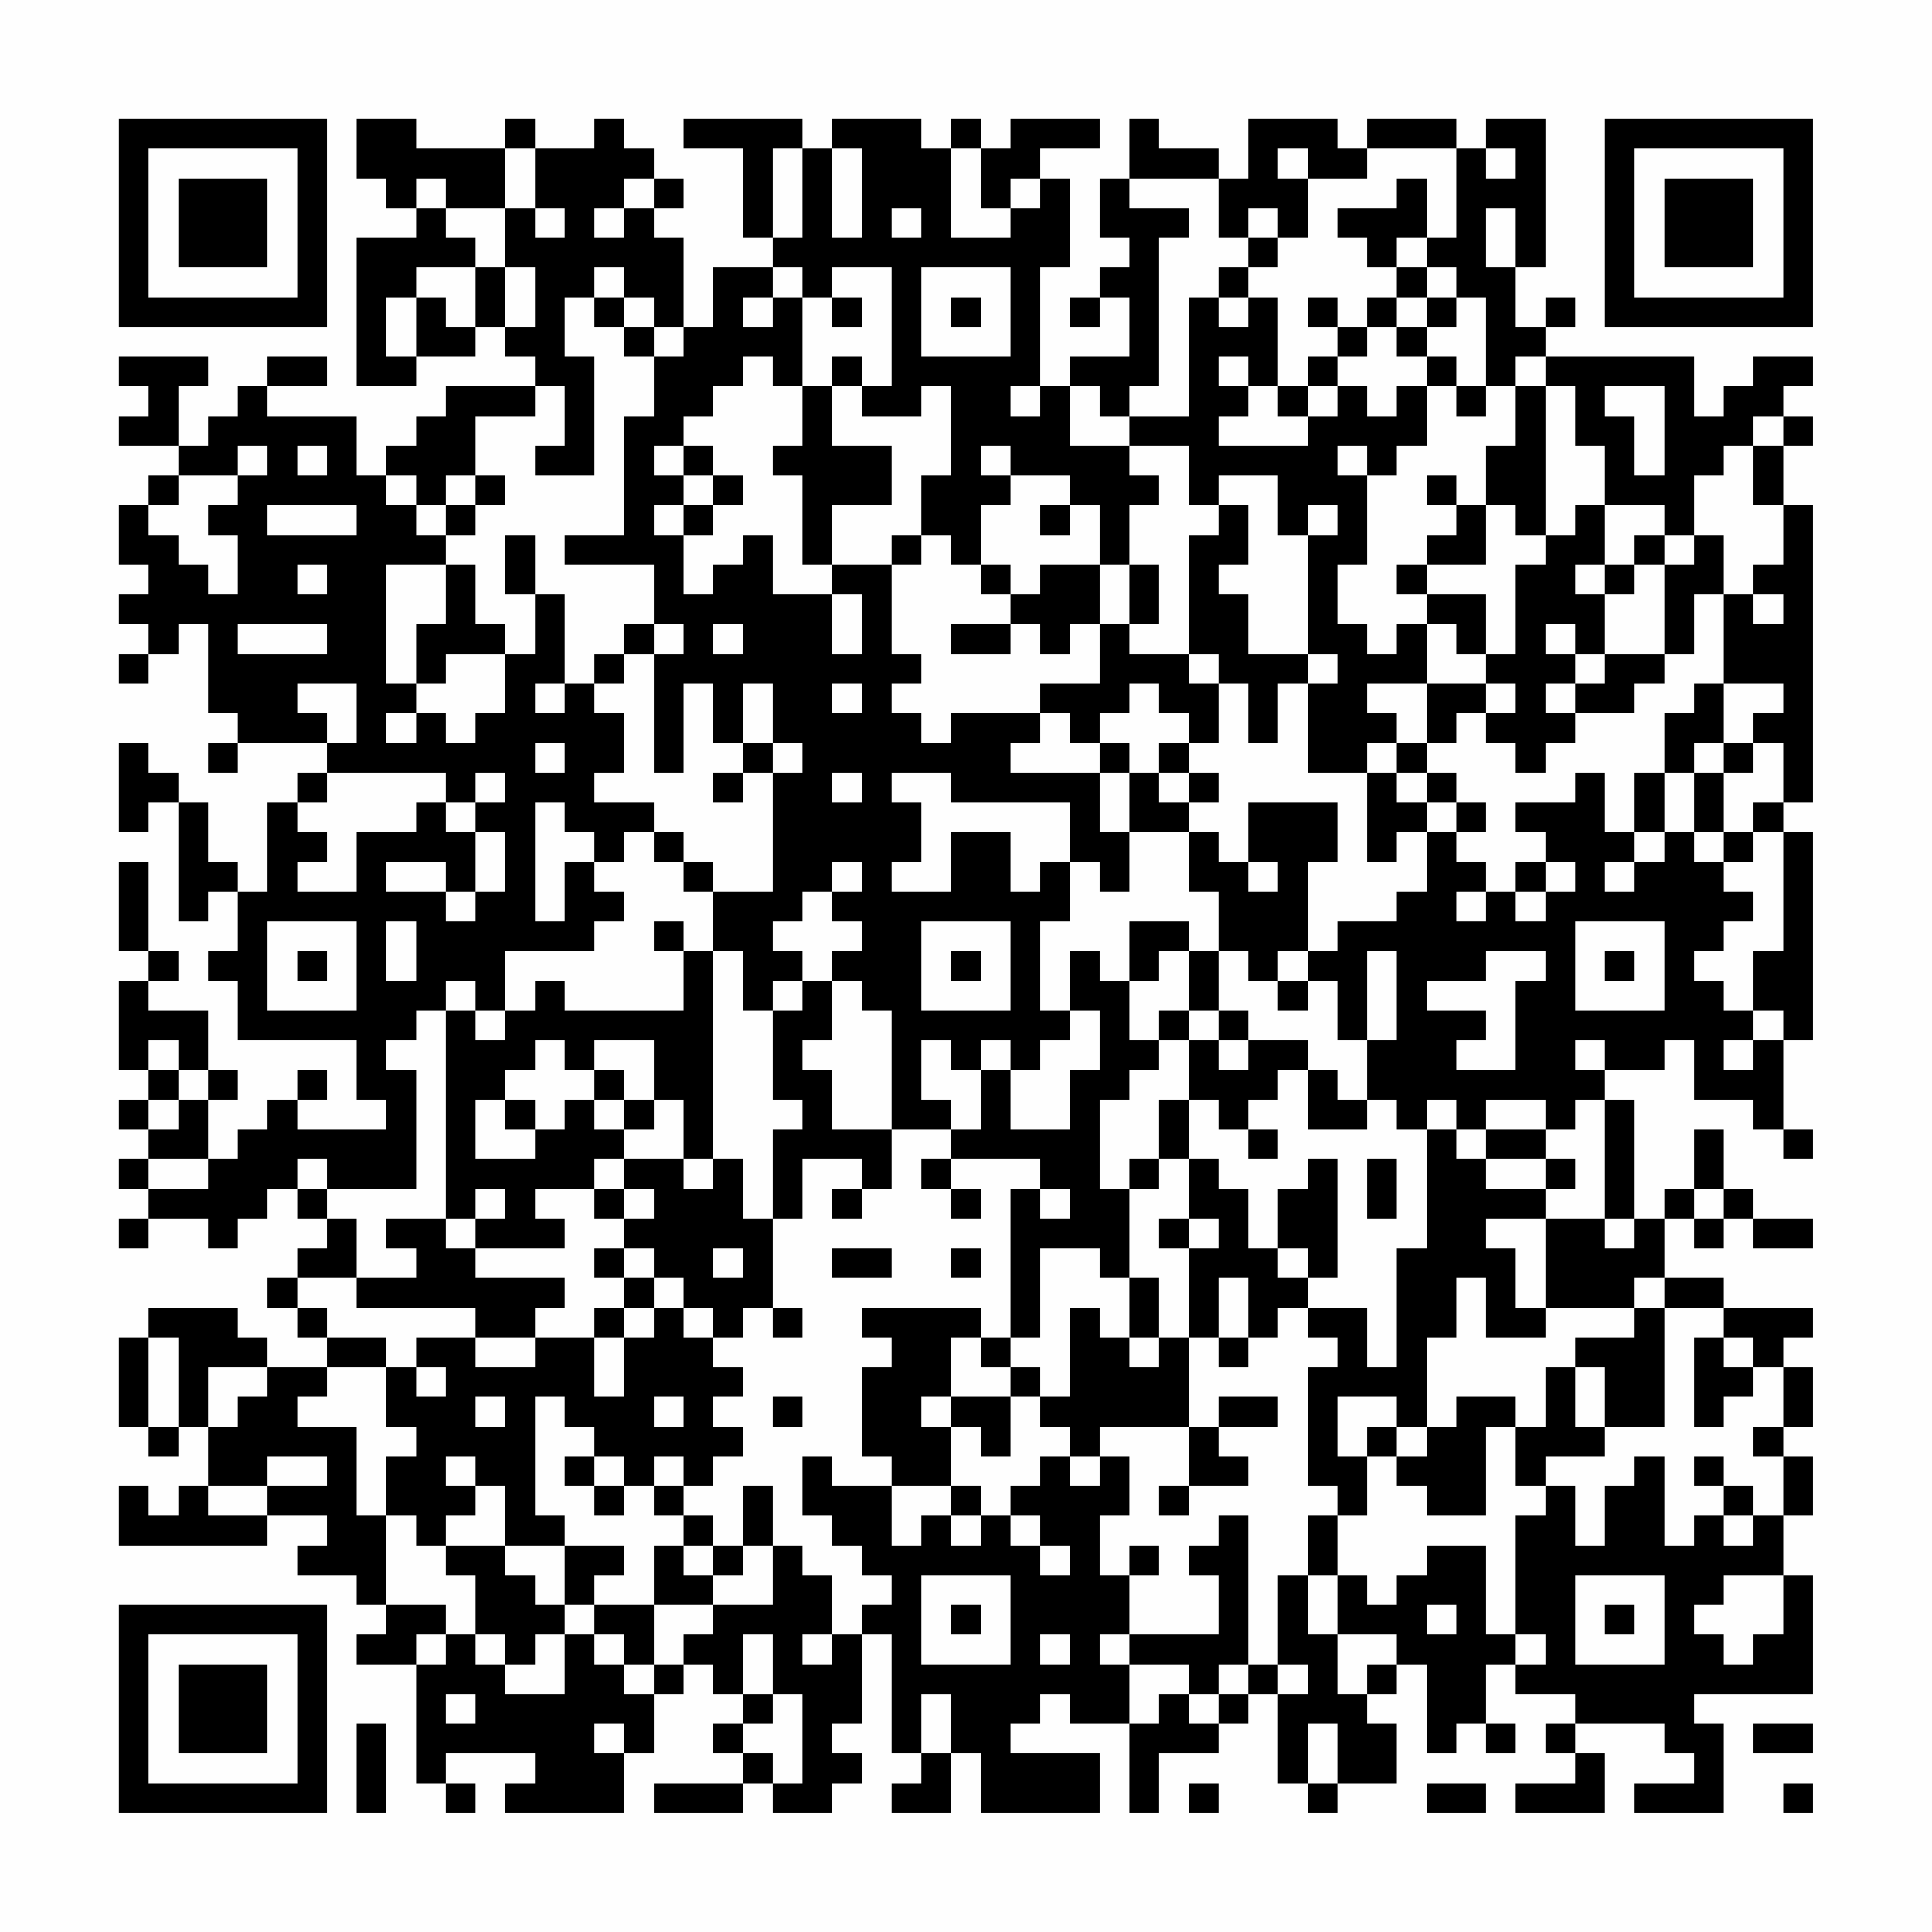 <?xml version="1.0" encoding="UTF-8"?>
<svg xmlns="http://www.w3.org/2000/svg" version="1.1" width="300" height="300" viewBox="0 0 300 300"><rect x="0" y="0" width="300" height="300" fill="#fefefe"/><g transform="scale(4.615)"><g transform="translate(4,4)"><path fill-rule="evenodd" d="M8 0L8 2L9 2L9 3L10 3L10 4L8 4L8 9L10 9L10 8L12 8L12 7L13 7L13 8L14 8L14 9L11 9L11 10L10 10L10 11L9 11L9 12L8 12L8 10L5 10L5 9L7 9L7 8L5 8L5 9L4 9L4 10L3 10L3 11L2 11L2 9L3 9L3 8L0 8L0 9L1 9L1 10L0 10L0 11L2 11L2 12L1 12L1 13L0 13L0 15L1 15L1 16L0 16L0 17L1 17L1 18L0 18L0 19L1 19L1 18L2 18L2 17L3 17L3 20L4 20L4 21L3 21L3 22L4 22L4 21L7 21L7 22L6 22L6 23L5 23L5 26L4 26L4 25L3 25L3 23L2 23L2 22L1 22L1 21L0 21L0 24L1 24L1 23L2 23L2 27L3 27L3 26L4 26L4 28L3 28L3 29L4 29L4 31L8 31L8 33L9 33L9 34L6 34L6 33L7 33L7 32L6 32L6 33L5 33L5 34L4 34L4 35L3 35L3 33L4 33L4 32L3 32L3 30L1 30L1 29L2 29L2 28L1 28L1 25L0 25L0 28L1 28L1 29L0 29L0 32L1 32L1 33L0 33L0 34L1 34L1 35L0 35L0 36L1 36L1 37L0 37L0 38L1 38L1 37L3 37L3 38L4 38L4 37L5 37L5 36L6 36L6 37L7 37L7 38L6 38L6 39L5 39L5 40L6 40L6 41L7 41L7 42L5 42L5 41L4 41L4 40L1 40L1 41L0 41L0 44L1 44L1 45L2 45L2 44L3 44L3 46L2 46L2 47L1 47L1 46L0 46L0 48L5 48L5 47L7 47L7 48L6 48L6 49L8 49L8 50L9 50L9 51L8 51L8 52L10 52L10 56L11 56L11 57L12 57L12 56L11 56L11 55L14 55L14 56L13 56L13 57L17 57L17 55L18 55L18 53L19 53L19 52L20 52L20 53L21 53L21 54L20 54L20 55L21 55L21 56L18 56L18 57L21 57L21 56L22 56L22 57L24 57L24 56L25 56L25 55L24 55L24 54L25 54L25 51L26 51L26 55L27 55L27 56L26 56L26 57L28 57L28 55L29 55L29 57L33 57L33 55L30 55L30 54L31 54L31 53L32 53L32 54L34 54L34 57L35 57L35 55L37 55L37 54L38 54L38 53L39 53L39 56L40 56L40 57L41 57L41 56L43 56L43 54L42 54L42 53L43 53L43 52L44 52L44 55L45 55L45 54L46 54L46 55L47 55L47 54L46 54L46 52L47 52L47 53L49 53L49 54L48 54L48 55L49 55L49 56L47 56L47 57L50 57L50 55L49 55L49 54L52 54L52 55L53 55L53 56L51 56L51 57L54 57L54 54L53 54L53 53L57 53L57 49L56 49L56 47L57 47L57 45L56 45L56 44L57 44L57 42L56 42L56 41L57 41L57 40L54 40L54 39L52 39L52 37L53 37L53 38L54 38L54 37L55 37L55 38L57 38L57 37L55 37L55 36L54 36L54 34L53 34L53 36L52 36L52 37L51 37L51 33L50 33L50 32L52 32L52 31L53 31L53 33L55 33L55 34L56 34L56 35L57 35L57 34L56 34L56 31L57 31L57 24L56 24L56 23L57 23L57 13L56 13L56 11L57 11L57 10L56 10L56 9L57 9L57 8L55 8L55 9L54 9L54 10L53 10L53 8L48 8L48 7L49 7L49 6L48 6L48 7L47 7L47 5L48 5L48 0L46 0L46 1L45 1L45 0L42 0L42 1L41 1L41 0L38 0L38 2L37 2L37 1L35 1L35 0L34 0L34 2L33 2L33 4L34 4L34 5L33 5L33 6L32 6L32 7L33 7L33 6L34 6L34 8L32 8L32 9L31 9L31 5L32 5L32 2L31 2L31 1L33 1L33 0L30 0L30 1L29 1L29 0L28 0L28 1L27 1L27 0L24 0L24 1L23 1L23 0L19 0L19 1L21 1L21 4L22 4L22 5L20 5L20 7L19 7L19 4L18 4L18 3L19 3L19 2L18 2L18 1L17 1L17 0L16 0L16 1L14 1L14 0L13 0L13 1L10 1L10 0ZM13 1L13 3L11 3L11 2L10 2L10 3L11 3L11 4L12 4L12 5L10 5L10 6L9 6L9 8L10 8L10 6L11 6L11 7L12 7L12 5L13 5L13 7L14 7L14 5L13 5L13 3L14 3L14 4L15 4L15 3L14 3L14 1ZM22 1L22 4L23 4L23 1ZM24 1L24 4L25 4L25 1ZM28 1L28 4L30 4L30 3L31 3L31 2L30 2L30 3L29 3L29 1ZM39 1L39 2L40 2L40 4L39 4L39 3L38 3L38 4L37 4L37 2L34 2L34 3L36 3L36 4L35 4L35 9L34 9L34 10L33 10L33 9L32 9L32 11L34 11L34 12L35 12L35 13L34 13L34 15L33 15L33 13L32 13L32 12L30 12L30 11L29 11L29 12L30 12L30 13L29 13L29 15L28 15L28 14L27 14L27 12L28 12L28 9L27 9L27 10L25 10L25 9L26 9L26 5L24 5L24 6L23 6L23 5L22 5L22 6L21 6L21 7L22 7L22 6L23 6L23 9L22 9L22 8L21 8L21 9L20 9L20 10L19 10L19 11L18 11L18 12L19 12L19 13L18 13L18 14L19 14L19 16L20 16L20 15L21 15L21 14L22 14L22 16L24 16L24 18L25 18L25 16L24 16L24 15L26 15L26 18L27 18L27 19L26 19L26 20L27 20L27 21L28 21L28 20L31 20L31 21L30 21L30 22L33 22L33 24L34 24L34 26L33 26L33 25L32 25L32 23L28 23L28 22L26 22L26 23L27 23L27 25L26 25L26 26L28 26L28 24L30 24L30 26L31 26L31 25L32 25L32 27L31 27L31 30L32 30L32 31L31 31L31 32L30 32L30 31L29 31L29 32L28 32L28 31L27 31L27 33L28 33L28 34L26 34L26 30L25 30L25 29L24 29L24 28L25 28L25 27L24 27L24 26L25 26L25 25L24 25L24 26L23 26L23 27L22 27L22 28L23 28L23 29L22 29L22 30L21 30L21 28L20 28L20 26L22 26L22 22L23 22L23 21L22 21L22 19L21 19L21 21L20 21L20 19L19 19L19 22L18 22L18 18L19 18L19 17L18 17L18 15L15 15L15 14L17 14L17 10L18 10L18 8L19 8L19 7L18 7L18 6L17 6L17 5L16 5L16 6L15 6L15 8L16 8L16 12L14 12L14 11L15 11L15 9L14 9L14 10L12 10L12 12L11 12L11 13L10 13L10 12L9 12L9 13L10 13L10 14L11 14L11 15L9 15L9 19L10 19L10 20L9 20L9 21L10 21L10 20L11 20L11 21L12 21L12 20L13 20L13 18L14 18L14 16L15 16L15 19L14 19L14 20L15 20L15 19L16 19L16 20L17 20L17 22L16 22L16 23L18 23L18 24L17 24L17 25L16 25L16 24L15 24L15 23L14 23L14 27L15 27L15 25L16 25L16 26L17 26L17 27L16 27L16 28L13 28L13 30L12 30L12 29L11 29L11 30L10 30L10 31L9 31L9 32L10 32L10 36L7 36L7 35L6 35L6 36L7 36L7 37L8 37L8 39L6 39L6 40L7 40L7 41L9 41L9 42L7 42L7 43L6 43L6 44L8 44L8 47L9 47L9 50L11 50L11 51L10 51L10 52L11 52L11 51L12 51L12 52L13 52L13 53L15 53L15 51L16 51L16 52L17 52L17 53L18 53L18 52L19 52L19 51L20 51L20 50L22 50L22 48L23 48L23 49L24 49L24 51L23 51L23 52L24 52L24 51L25 51L25 50L26 50L26 49L25 49L25 48L24 48L24 47L23 47L23 45L24 45L24 46L26 46L26 48L27 48L27 47L28 47L28 48L29 48L29 47L30 47L30 48L31 48L31 49L32 49L32 48L31 48L31 47L30 47L30 46L31 46L31 45L32 45L32 46L33 46L33 45L34 45L34 47L33 47L33 49L34 49L34 51L33 51L33 52L34 52L34 54L35 54L35 53L36 53L36 54L37 54L37 53L38 53L38 52L39 52L39 53L40 53L40 52L39 52L39 49L40 49L40 51L41 51L41 53L42 53L42 52L43 52L43 51L41 51L41 49L42 49L42 50L43 50L43 49L44 49L44 48L46 48L46 51L47 51L47 52L48 52L48 51L47 51L47 47L48 47L48 46L49 46L49 48L50 48L50 46L51 46L51 45L52 45L52 48L53 48L53 47L54 47L54 48L55 48L55 47L56 47L56 45L55 45L55 44L56 44L56 42L55 42L55 41L54 41L54 40L52 40L52 39L51 39L51 40L48 40L48 37L50 37L50 38L51 38L51 37L50 37L50 33L49 33L49 34L48 34L48 33L46 33L46 34L45 34L45 33L44 33L44 34L43 34L43 33L42 33L42 31L43 31L43 28L42 28L42 31L41 31L41 29L40 29L40 28L41 28L41 27L43 27L43 26L44 26L44 24L45 24L45 25L46 25L46 26L45 26L45 27L46 27L46 26L47 26L47 27L48 27L48 26L49 26L49 25L48 25L48 24L47 24L47 23L49 23L49 22L50 22L50 24L51 24L51 25L50 25L50 26L51 26L51 25L52 25L52 24L53 24L53 25L54 25L54 26L55 26L55 27L54 27L54 28L53 28L53 29L54 29L54 30L55 30L55 31L54 31L54 32L55 32L55 31L56 31L56 30L55 30L55 28L56 28L56 24L55 24L55 23L56 23L56 21L55 21L55 20L56 20L56 19L54 19L54 16L55 16L55 17L56 17L56 16L55 16L55 15L56 15L56 13L55 13L55 11L56 11L56 10L55 10L55 11L54 11L54 12L53 12L53 14L52 14L52 13L50 13L50 11L49 11L49 9L48 9L48 8L47 8L47 9L46 9L46 6L45 6L45 5L44 5L44 4L45 4L45 1L42 1L42 2L40 2L40 1ZM46 1L46 2L47 2L47 1ZM17 2L17 3L16 3L16 4L17 4L17 3L18 3L18 2ZM43 2L43 3L41 3L41 4L42 4L42 5L43 5L43 6L42 6L42 7L41 7L41 6L40 6L40 7L41 7L41 8L40 8L40 9L39 9L39 6L38 6L38 5L39 5L39 4L38 4L38 5L37 5L37 6L36 6L36 10L34 10L34 11L36 11L36 13L37 13L37 14L36 14L36 18L34 18L34 17L35 17L35 15L34 15L34 17L33 17L33 15L31 15L31 16L30 16L30 15L29 15L29 16L30 16L30 17L28 17L28 18L30 18L30 17L31 17L31 18L32 18L32 17L33 17L33 19L31 19L31 20L32 20L32 21L33 21L33 22L34 22L34 24L36 24L36 26L37 26L37 28L36 28L36 27L34 27L34 29L33 29L33 28L32 28L32 30L33 30L33 32L32 32L32 34L30 34L30 32L29 32L29 34L28 34L28 35L27 35L27 36L28 36L28 37L29 37L29 36L28 36L28 35L31 35L31 36L30 36L30 41L29 41L29 40L25 40L25 41L26 41L26 42L25 42L25 45L26 45L26 46L28 46L28 47L29 47L29 46L28 46L28 44L29 44L29 45L30 45L30 43L31 43L31 44L32 44L32 45L33 45L33 44L36 44L36 46L35 46L35 47L36 47L36 46L38 46L38 45L37 45L37 44L39 44L39 43L37 43L37 44L36 44L36 41L37 41L37 42L38 42L38 41L39 41L39 40L40 40L40 41L41 41L41 42L40 42L40 46L41 46L41 47L40 47L40 49L41 49L41 47L42 47L42 45L43 45L43 46L44 46L44 47L46 47L46 44L47 44L47 46L48 46L48 45L50 45L50 44L52 44L52 40L51 40L51 41L49 41L49 42L48 42L48 44L47 44L47 43L45 43L45 44L44 44L44 41L45 41L45 39L46 39L46 41L48 41L48 40L47 40L47 38L46 38L46 37L48 37L48 36L49 36L49 35L48 35L48 34L46 34L46 35L45 35L45 34L44 34L44 38L43 38L43 42L42 42L42 40L40 40L40 39L41 39L41 35L40 35L40 36L39 36L39 38L38 38L38 36L37 36L37 35L36 35L36 33L37 33L37 34L38 34L38 35L39 35L39 34L38 34L38 33L39 33L39 32L40 32L40 34L42 34L42 33L41 33L41 32L40 32L40 31L38 31L38 30L37 30L37 28L38 28L38 29L39 29L39 30L40 30L40 29L39 29L39 28L40 28L40 25L41 25L41 23L38 23L38 25L37 25L37 24L36 24L36 23L37 23L37 22L36 22L36 21L37 21L37 19L38 19L38 21L39 21L39 19L40 19L40 22L42 22L42 25L43 25L43 24L44 24L44 23L45 23L45 24L46 24L46 23L45 23L45 22L44 22L44 21L45 21L45 20L46 20L46 21L47 21L47 22L48 22L48 21L49 21L49 20L51 20L51 19L52 19L52 18L53 18L53 16L54 16L54 14L53 14L53 15L52 15L52 14L51 14L51 15L50 15L50 13L49 13L49 14L48 14L48 9L47 9L47 11L46 11L46 13L45 13L45 12L44 12L44 13L45 13L45 14L44 14L44 15L43 15L43 16L44 16L44 17L43 17L43 18L42 18L42 17L41 17L41 15L42 15L42 12L43 12L43 11L44 11L44 9L45 9L45 10L46 10L46 9L45 9L45 8L44 8L44 7L45 7L45 6L44 6L44 5L43 5L43 4L44 4L44 2ZM26 3L26 4L27 4L27 3ZM46 3L46 5L47 5L47 3ZM27 5L27 8L30 8L30 5ZM16 6L16 7L17 7L17 8L18 8L18 7L17 7L17 6ZM24 6L24 7L25 7L25 6ZM28 6L28 7L29 7L29 6ZM37 6L37 7L38 7L38 6ZM43 6L43 7L42 7L42 8L41 8L41 9L40 9L40 10L39 10L39 9L38 9L38 8L37 8L37 9L38 9L38 10L37 10L37 11L40 11L40 10L41 10L41 9L42 9L42 10L43 10L43 9L44 9L44 8L43 8L43 7L44 7L44 6ZM24 8L24 9L23 9L23 11L22 11L22 12L23 12L23 15L24 15L24 13L26 13L26 11L24 11L24 9L25 9L25 8ZM30 9L30 10L31 10L31 9ZM50 9L50 10L51 10L51 12L52 12L52 9ZM4 11L4 12L2 12L2 13L1 13L1 14L2 14L2 15L3 15L3 16L4 16L4 14L3 14L3 13L4 13L4 12L5 12L5 11ZM6 11L6 12L7 12L7 11ZM19 11L19 12L20 12L20 13L19 13L19 14L20 14L20 13L21 13L21 12L20 12L20 11ZM41 11L41 12L42 12L42 11ZM12 12L12 13L11 13L11 14L12 14L12 13L13 13L13 12ZM37 12L37 13L38 13L38 15L37 15L37 16L38 16L38 18L40 18L40 19L41 19L41 18L40 18L40 14L41 14L41 13L40 13L40 14L39 14L39 12ZM5 13L5 14L8 14L8 13ZM31 13L31 14L32 14L32 13ZM46 13L46 15L44 15L44 16L46 16L46 18L45 18L45 17L44 17L44 19L42 19L42 20L43 20L43 21L42 21L42 22L43 22L43 23L44 23L44 22L43 22L43 21L44 21L44 19L46 19L46 20L47 20L47 19L46 19L46 18L47 18L47 15L48 15L48 14L47 14L47 13ZM13 14L13 16L14 16L14 14ZM26 14L26 15L27 15L27 14ZM6 15L6 16L7 16L7 15ZM11 15L11 17L10 17L10 19L11 19L11 18L13 18L13 17L12 17L12 15ZM49 15L49 16L50 16L50 18L49 18L49 17L48 17L48 18L49 18L49 19L48 19L48 20L49 20L49 19L50 19L50 18L52 18L52 15L51 15L51 16L50 16L50 15ZM4 17L4 18L7 18L7 17ZM17 17L17 18L16 18L16 19L17 19L17 18L18 18L18 17ZM20 17L20 18L21 18L21 17ZM36 18L36 19L37 19L37 18ZM6 19L6 20L7 20L7 21L8 21L8 19ZM24 19L24 20L25 20L25 19ZM34 19L34 20L33 20L33 21L34 21L34 22L35 22L35 23L36 23L36 22L35 22L35 21L36 21L36 20L35 20L35 19ZM53 19L53 20L52 20L52 22L51 22L51 24L52 24L52 22L53 22L53 24L54 24L54 25L55 25L55 24L54 24L54 22L55 22L55 21L54 21L54 19ZM14 21L14 22L15 22L15 21ZM21 21L21 22L20 22L20 23L21 23L21 22L22 22L22 21ZM53 21L53 22L54 22L54 21ZM7 22L7 23L6 23L6 24L7 24L7 25L6 25L6 26L8 26L8 24L10 24L10 23L11 23L11 24L12 24L12 26L11 26L11 25L9 25L9 26L11 26L11 27L12 27L12 26L13 26L13 24L12 24L12 23L13 23L13 22L12 22L12 23L11 23L11 22ZM24 22L24 23L25 23L25 22ZM18 24L18 25L19 25L19 26L20 26L20 25L19 25L19 24ZM38 25L38 26L39 26L39 25ZM47 25L47 26L48 26L48 25ZM5 27L5 30L8 30L8 27ZM9 27L9 29L10 29L10 27ZM18 27L18 28L19 28L19 30L15 30L15 29L14 29L14 30L13 30L13 31L12 31L12 30L11 30L11 37L9 37L9 38L10 38L10 39L8 39L8 40L12 40L12 41L10 41L10 42L9 42L9 44L10 44L10 45L9 45L9 47L10 47L10 48L11 48L11 49L12 49L12 51L13 51L13 52L14 52L14 51L15 51L15 50L16 50L16 51L17 51L17 52L18 52L18 50L20 50L20 49L21 49L21 48L22 48L22 46L21 46L21 48L20 48L20 47L19 47L19 46L20 46L20 45L21 45L21 44L20 44L20 43L21 43L21 42L20 42L20 41L21 41L21 40L22 40L22 41L23 41L23 40L22 40L22 37L23 37L23 35L25 35L25 36L24 36L24 37L25 37L25 36L26 36L26 34L24 34L24 32L23 32L23 31L24 31L24 29L23 29L23 30L22 30L22 33L23 33L23 34L22 34L22 37L21 37L21 35L20 35L20 28L19 28L19 27ZM27 27L27 30L30 30L30 27ZM49 27L49 30L52 30L52 27ZM6 28L6 29L7 29L7 28ZM28 28L28 29L29 29L29 28ZM35 28L35 29L34 29L34 31L35 31L35 32L34 32L34 33L33 33L33 36L34 36L34 39L33 39L33 38L31 38L31 41L30 41L30 42L29 42L29 41L28 41L28 43L27 43L27 44L28 44L28 43L30 43L30 42L31 42L31 43L32 43L32 40L33 40L33 41L34 41L34 42L35 42L35 41L36 41L36 38L37 38L37 37L36 37L36 35L35 35L35 33L36 33L36 31L37 31L37 32L38 32L38 31L37 31L37 30L36 30L36 28ZM46 28L46 29L44 29L44 30L46 30L46 31L45 31L45 32L47 32L47 29L48 29L48 28ZM50 28L50 29L51 29L51 28ZM35 30L35 31L36 31L36 30ZM1 31L1 32L2 32L2 33L1 33L1 34L2 34L2 33L3 33L3 32L2 32L2 31ZM14 31L14 32L13 32L13 33L12 33L12 35L14 35L14 34L15 34L15 33L16 33L16 34L17 34L17 35L16 35L16 36L14 36L14 37L15 37L15 38L12 38L12 37L13 37L13 36L12 36L12 37L11 37L11 38L12 38L12 39L15 39L15 40L14 40L14 41L12 41L12 42L14 42L14 41L16 41L16 43L17 43L17 41L18 41L18 40L19 40L19 41L20 41L20 40L19 40L19 39L18 39L18 38L17 38L17 37L18 37L18 36L17 36L17 35L19 35L19 36L20 36L20 35L19 35L19 33L18 33L18 31L16 31L16 32L15 32L15 31ZM49 31L49 32L50 32L50 31ZM16 32L16 33L17 33L17 34L18 34L18 33L17 33L17 32ZM13 33L13 34L14 34L14 33ZM1 35L1 36L3 36L3 35ZM34 35L34 36L35 36L35 35ZM42 35L42 37L43 37L43 35ZM46 35L46 36L48 36L48 35ZM16 36L16 37L17 37L17 36ZM31 36L31 37L32 37L32 36ZM53 36L53 37L54 37L54 36ZM35 37L35 38L36 38L36 37ZM16 38L16 39L17 39L17 40L16 40L16 41L17 41L17 40L18 40L18 39L17 39L17 38ZM20 38L20 39L21 39L21 38ZM24 38L24 39L26 39L26 38ZM28 38L28 39L29 39L29 38ZM39 38L39 39L40 39L40 38ZM34 39L34 41L35 41L35 39ZM37 39L37 41L38 41L38 39ZM1 41L1 44L2 44L2 41ZM53 41L53 44L54 44L54 43L55 43L55 42L54 42L54 41ZM3 42L3 44L4 44L4 43L5 43L5 42ZM10 42L10 43L11 43L11 42ZM49 42L49 44L50 44L50 42ZM12 43L12 44L13 44L13 43ZM14 43L14 47L15 47L15 48L13 48L13 46L12 46L12 45L11 45L11 46L12 46L12 47L11 47L11 48L13 48L13 49L14 49L14 50L15 50L15 48L17 48L17 49L16 49L16 50L18 50L18 48L19 48L19 49L20 49L20 48L19 48L19 47L18 47L18 46L19 46L19 45L18 45L18 46L17 46L17 45L16 45L16 44L15 44L15 43ZM18 43L18 44L19 44L19 43ZM22 43L22 44L23 44L23 43ZM41 43L41 45L42 45L42 44L43 44L43 45L44 45L44 44L43 44L43 43ZM5 45L5 46L3 46L3 47L5 47L5 46L7 46L7 45ZM15 45L15 46L16 46L16 47L17 47L17 46L16 46L16 45ZM53 45L53 46L54 46L54 47L55 47L55 46L54 46L54 45ZM37 47L37 48L36 48L36 49L37 49L37 51L34 51L34 52L36 52L36 53L37 53L37 52L38 52L38 47ZM34 48L34 49L35 49L35 48ZM27 49L27 52L30 52L30 49ZM49 49L49 52L52 52L52 49ZM54 49L54 50L53 50L53 51L54 51L54 52L55 52L55 51L56 51L56 49ZM28 50L28 51L29 51L29 50ZM44 50L44 51L45 51L45 50ZM50 50L50 51L51 51L51 50ZM21 51L21 53L22 53L22 54L21 54L21 55L22 55L22 56L23 56L23 53L22 53L22 51ZM31 51L31 52L32 52L32 51ZM11 53L11 54L12 54L12 53ZM27 53L27 55L28 55L28 53ZM8 54L8 57L9 57L9 54ZM16 54L16 55L17 55L17 54ZM40 54L40 56L41 56L41 54ZM55 54L55 55L57 55L57 54ZM36 56L36 57L37 57L37 56ZM44 56L44 57L46 57L46 56ZM56 56L56 57L57 57L57 56ZM0 0L0 7L7 7L7 0ZM1 1L1 6L6 6L6 1ZM2 2L2 5L5 5L5 2ZM50 0L50 7L57 7L57 0ZM51 1L51 6L56 6L56 1ZM52 2L52 5L55 5L55 2ZM0 50L0 57L7 57L7 50ZM1 51L1 56L6 56L6 51ZM2 52L2 55L5 55L5 52Z" fill="#000000"/></g></g></svg>

